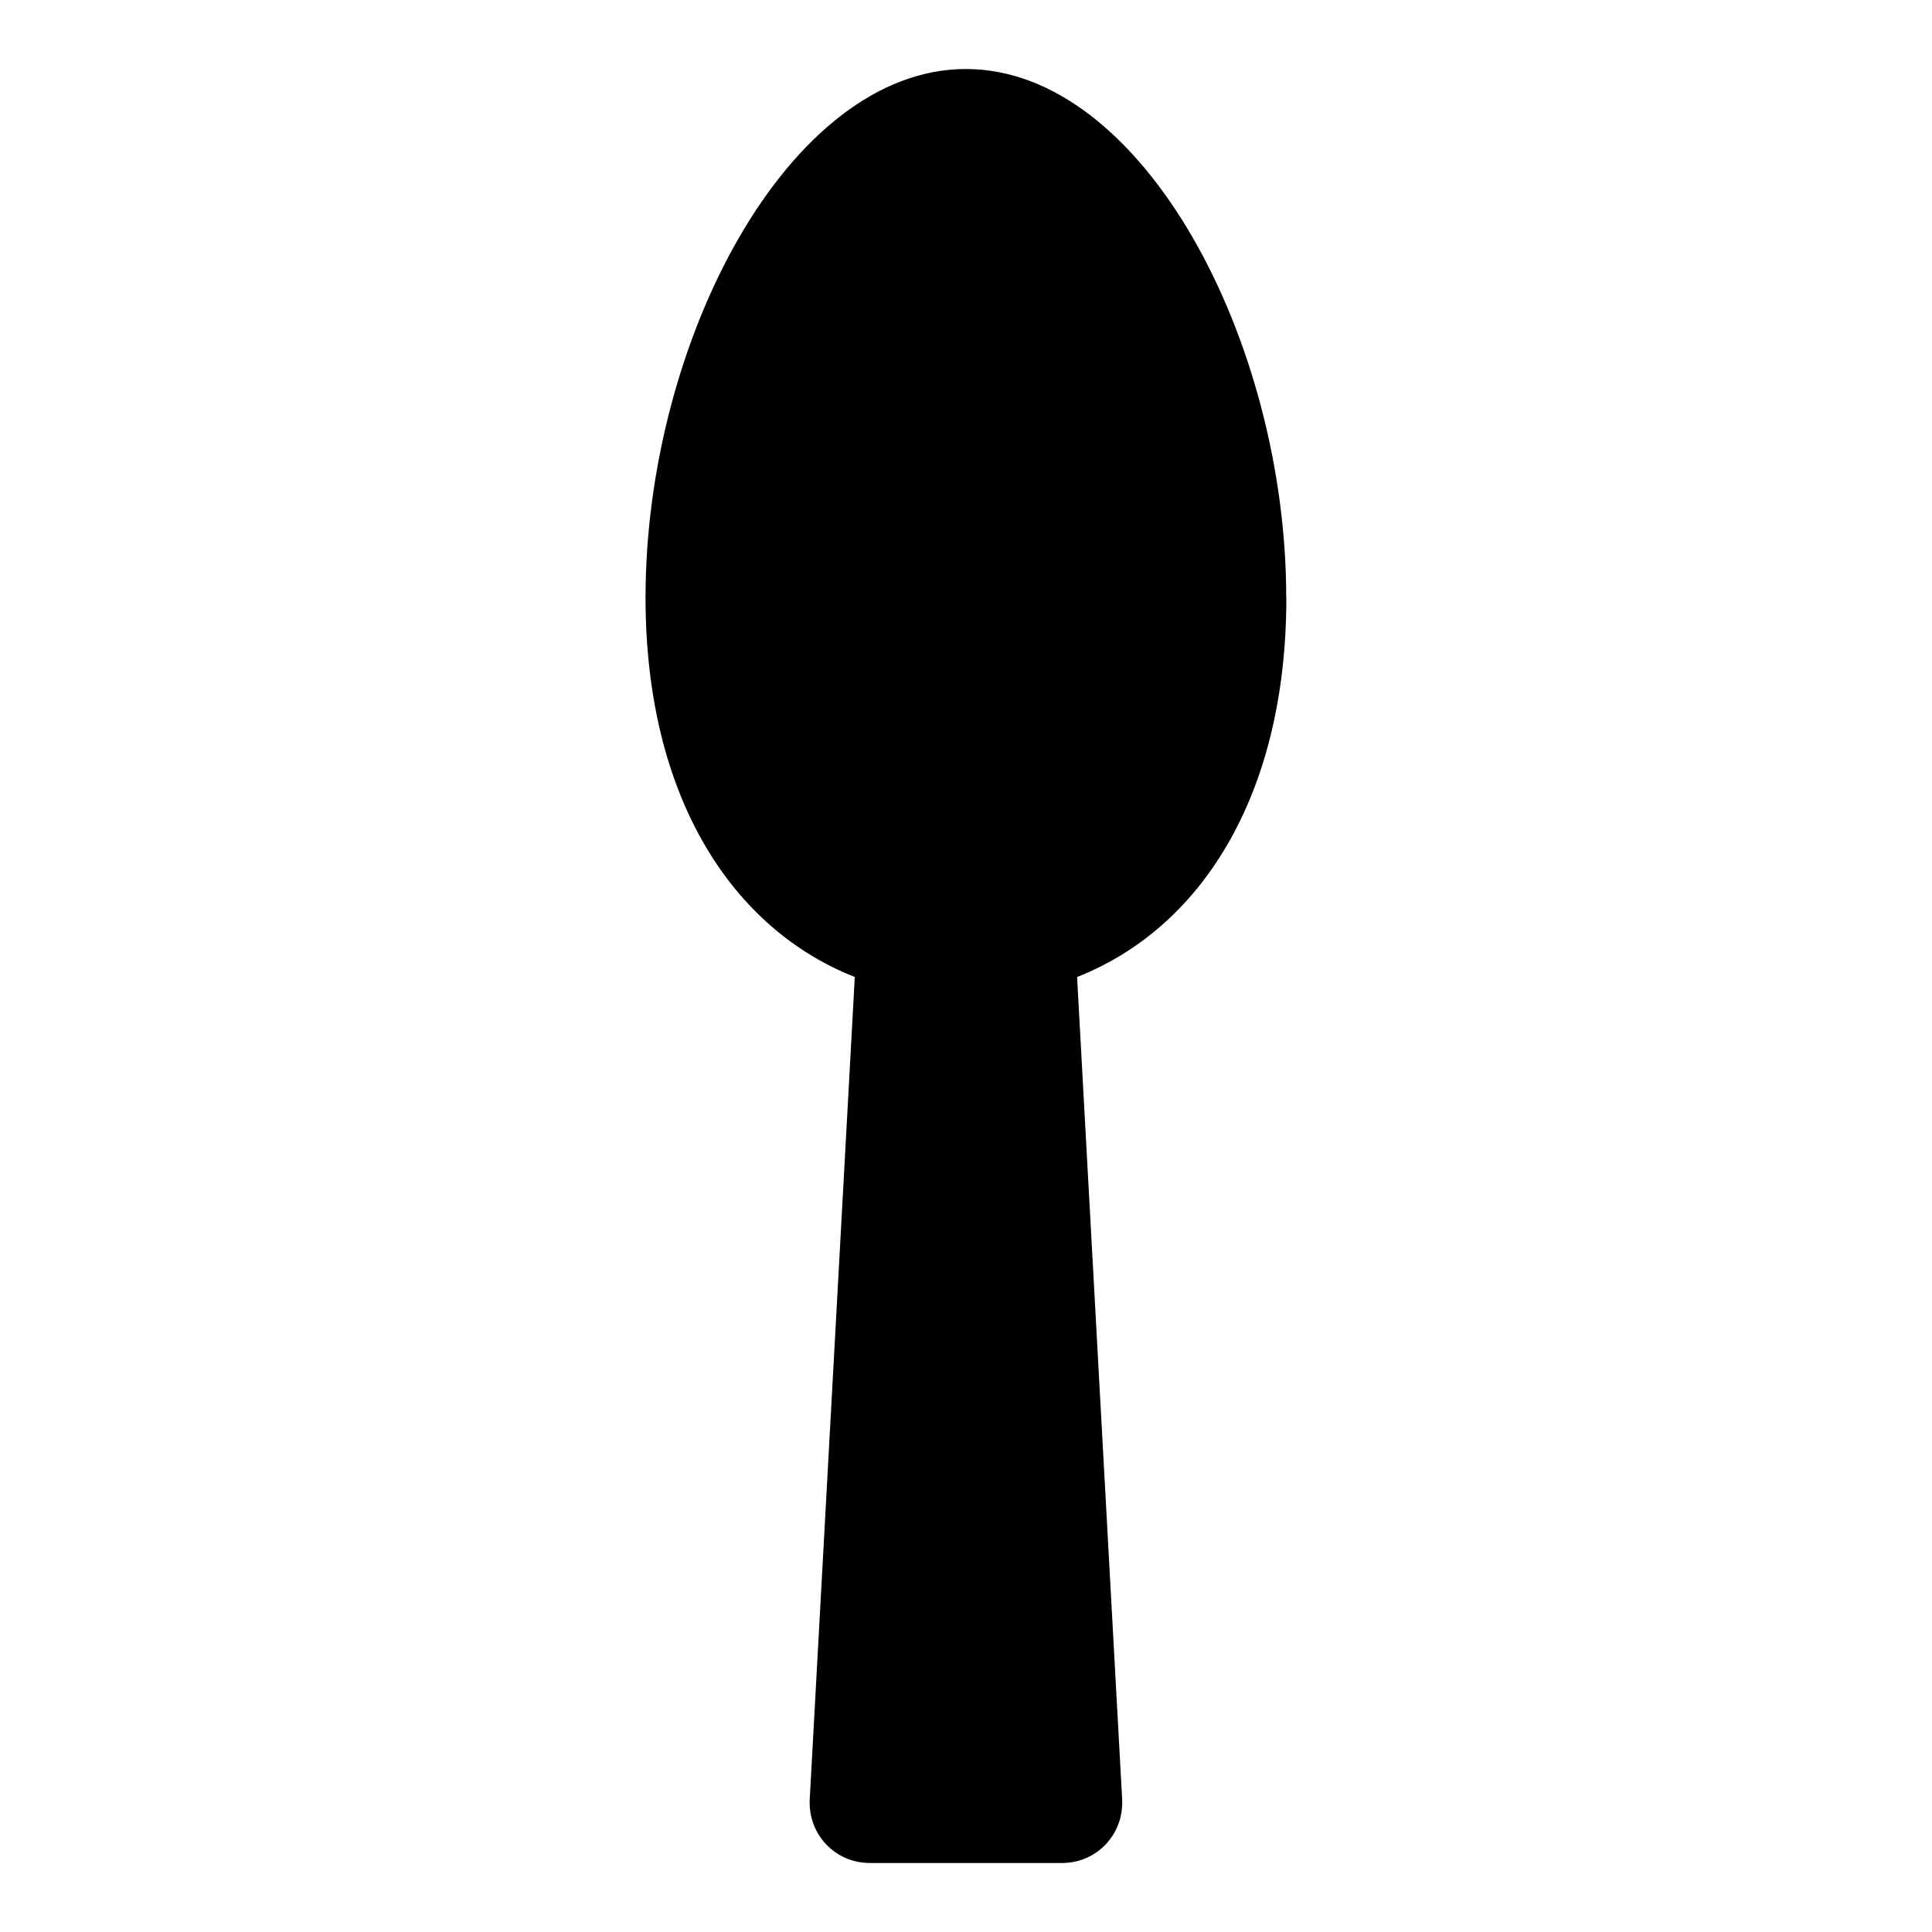 <?xml version="1.0" encoding="utf-8"?>
<!-- Generated by IcoMoon.io -->
<!DOCTYPE svg PUBLIC "-//W3C//DTD SVG 1.1//EN" "http://www.w3.org/Graphics/SVG/1.1/DTD/svg11.dtd">
<svg version="1.1" xmlns="http://www.w3.org/2000/svg" xmlns:xlink="http://www.w3.org/1999/xlink" width="32" height="32" viewBox="0 0 32 32">
<path d="M21.306 9.898c0 3.316-1.443 5.489-3.466 6.284l0.746 13.614c0.033 0.58-0.415 1.061-0.995 1.061h-3.184c-0.58 0-1.028-0.481-0.995-1.061l0.746-13.614c-2.023-0.796-3.466-2.968-3.466-6.284 0-4.245 2.371-8.755 5.306-8.755s5.306 4.51 5.306 8.755z"></path>
</svg>

